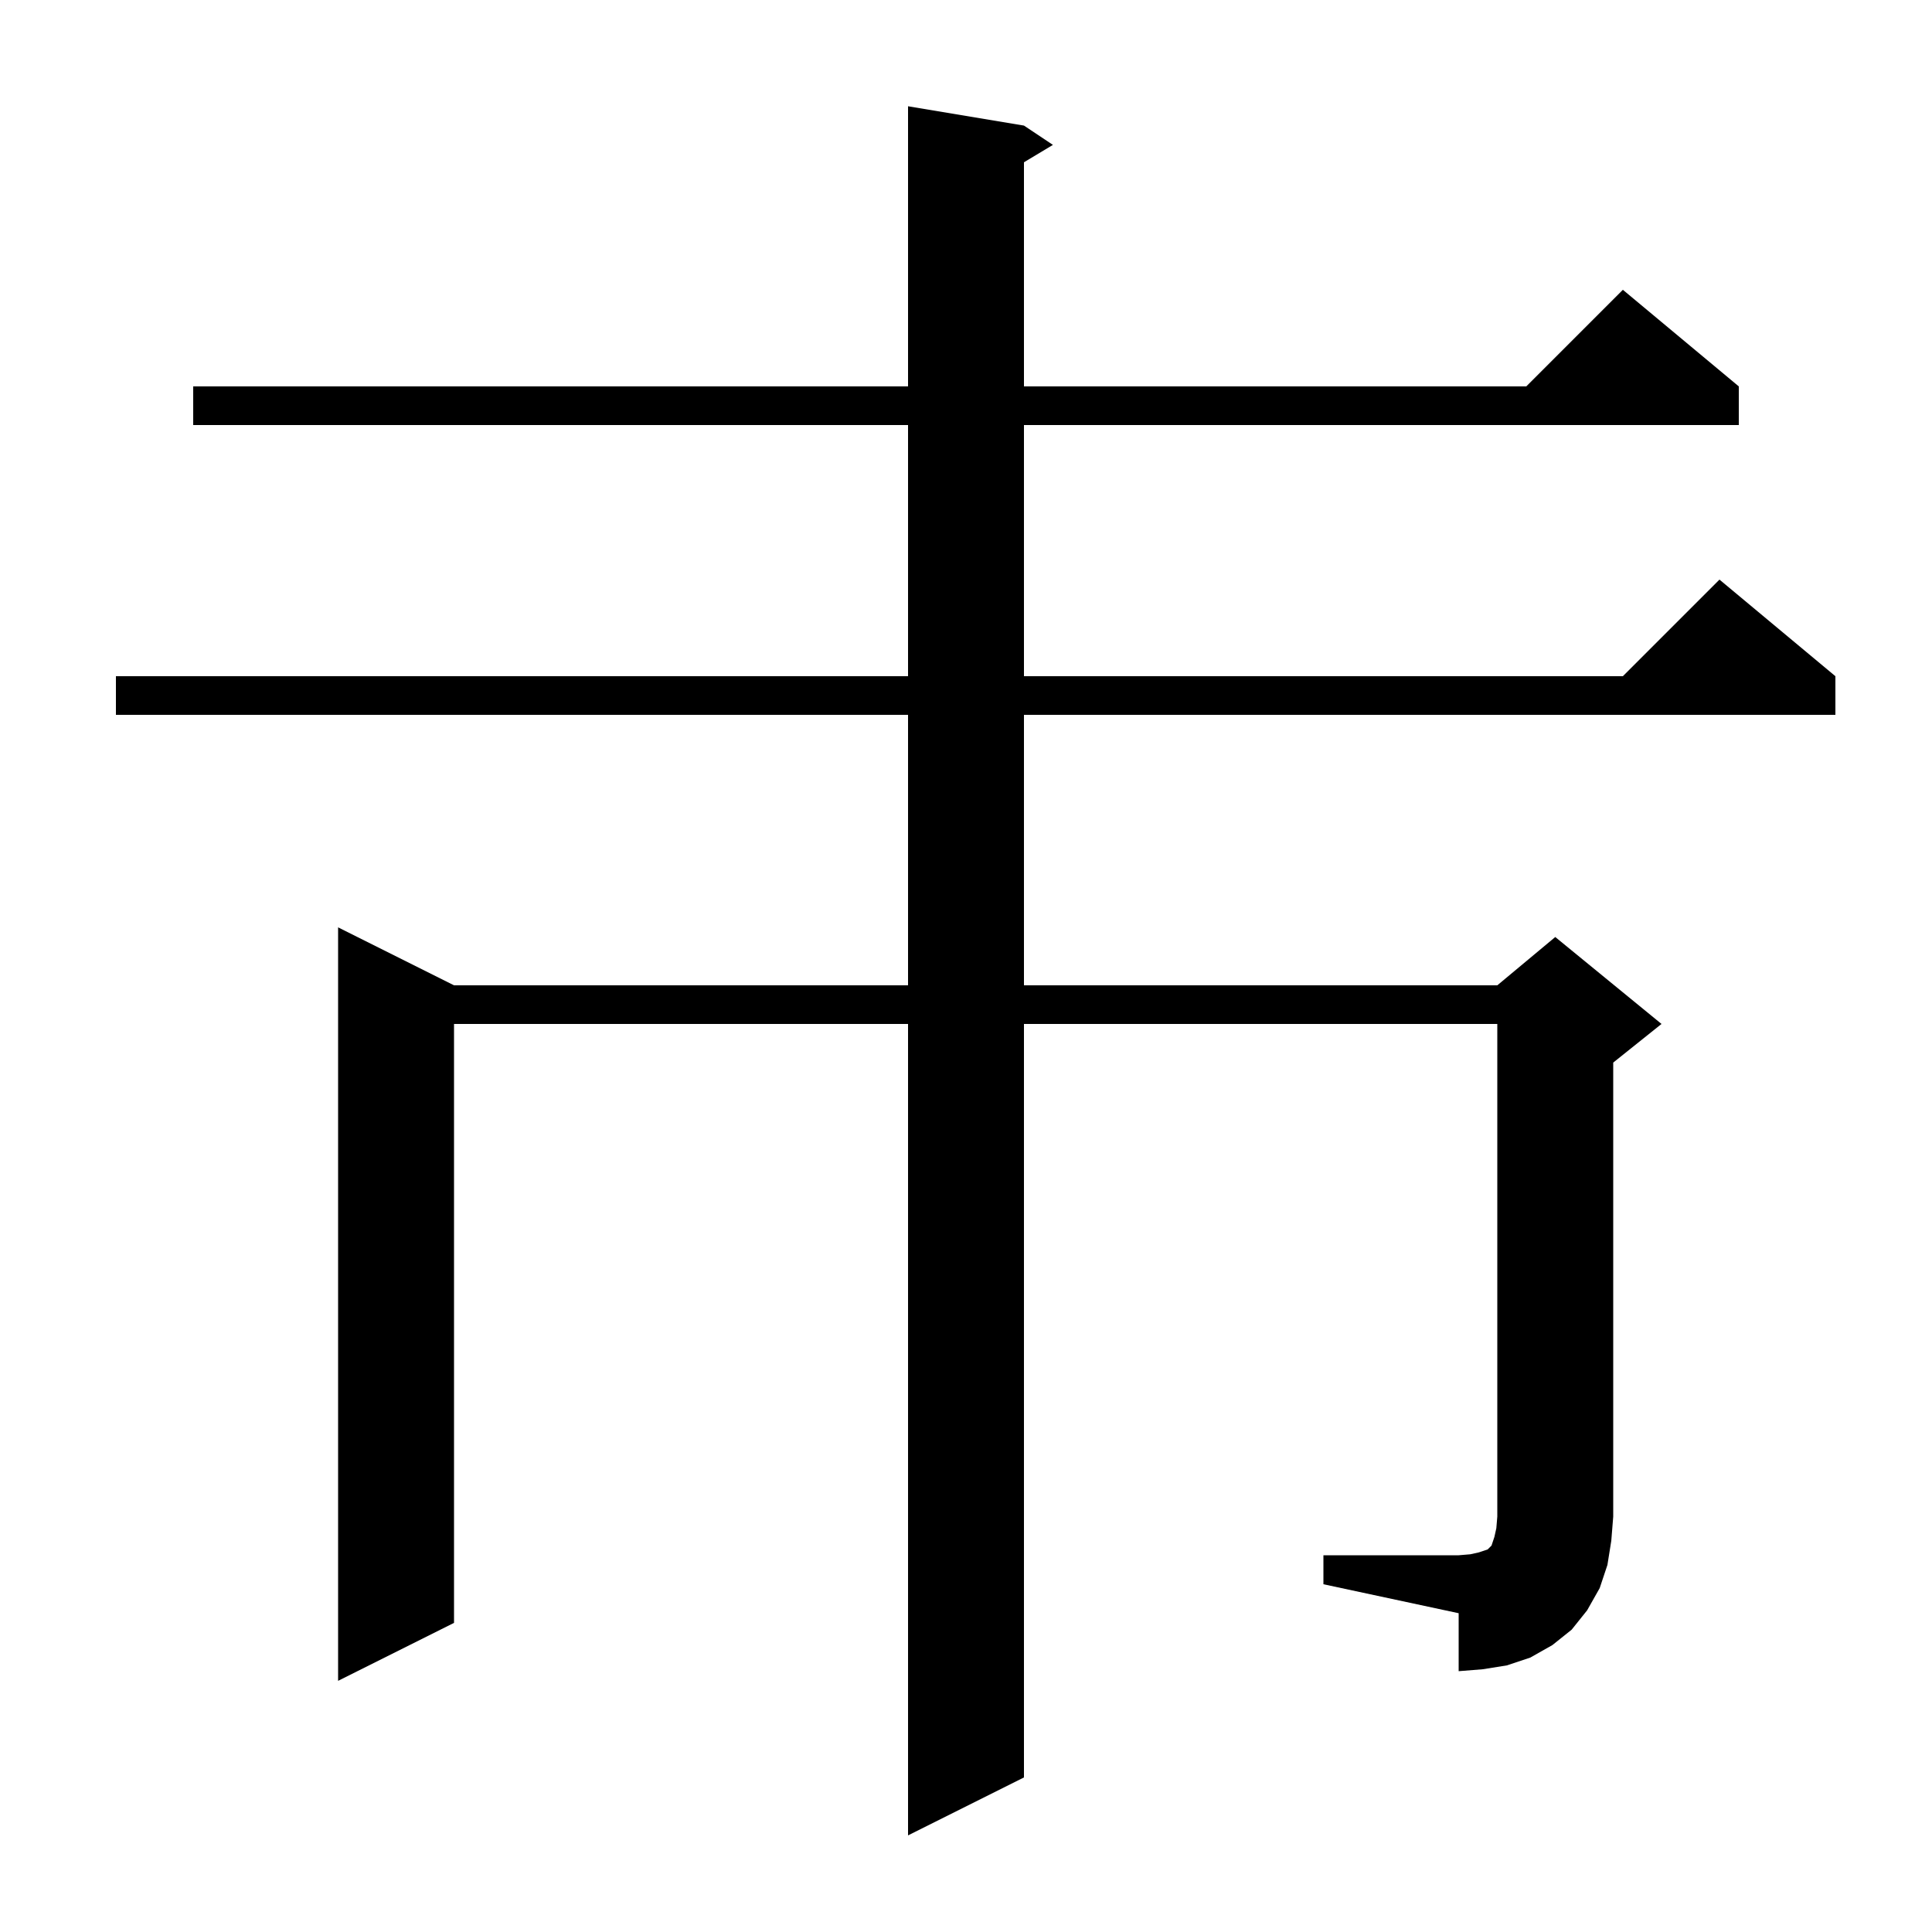 <svg xmlns="http://www.w3.org/2000/svg" xmlns:xlink="http://www.w3.org/1999/xlink" version="1.1" baseProfile="full" viewBox="0 0 200 200" width="200" height="200">
<g fill="black">
<path d="M 137.0 161.0 L 151.0 161.0 L 152.2 160.9 L 153.1 160.7 L 154.0 160.4 L 154.4 160.0 L 154.7 159.1 L 154.9 158.2 L 155.0 157.0 L 155.0 106.0 L 106.0 106.0 L 106.0 184.0 L 94.0 190.0 L 94.0 106.0 L 47.0 106.0 L 47.0 168.0 L 35.0 174.0 L 35.0 96.0 L 47.0 102.0 L 94.0 102.0 L 94.0 74.0 L 12.0 74.0 L 12.0 70.0 L 94.0 70.0 L 94.0 44.0 L 20.0 44.0 L 20.0 40.0 L 94.0 40.0 L 94.0 11.0 L 106.0 13.0 L 109.0 15.0 L 106.0 16.8 L 106.0 40.0 L 158.0 40.0 L 168.0 30.0 L 180.0 40.0 L 180.0 44.0 L 106.0 44.0 L 106.0 70.0 L 168.0 70.0 L 178.0 60.0 L 190.0 70.0 L 190.0 74.0 L 106.0 74.0 L 106.0 102.0 L 155.0 102.0 L 161.0 97.0 L 172.0 106.0 L 167.0 110.0 L 167.0 157.0 L 166.8 159.5 L 166.4 162.0 L 165.6 164.4 L 164.3 166.7 L 162.7 168.7 L 160.7 170.3 L 158.4 171.6 L 156.0 172.4 L 153.5 172.8 L 151.0 173.0 L 151.0 167.0 L 137.0 164.0 Z " />
</g>
</svg>
